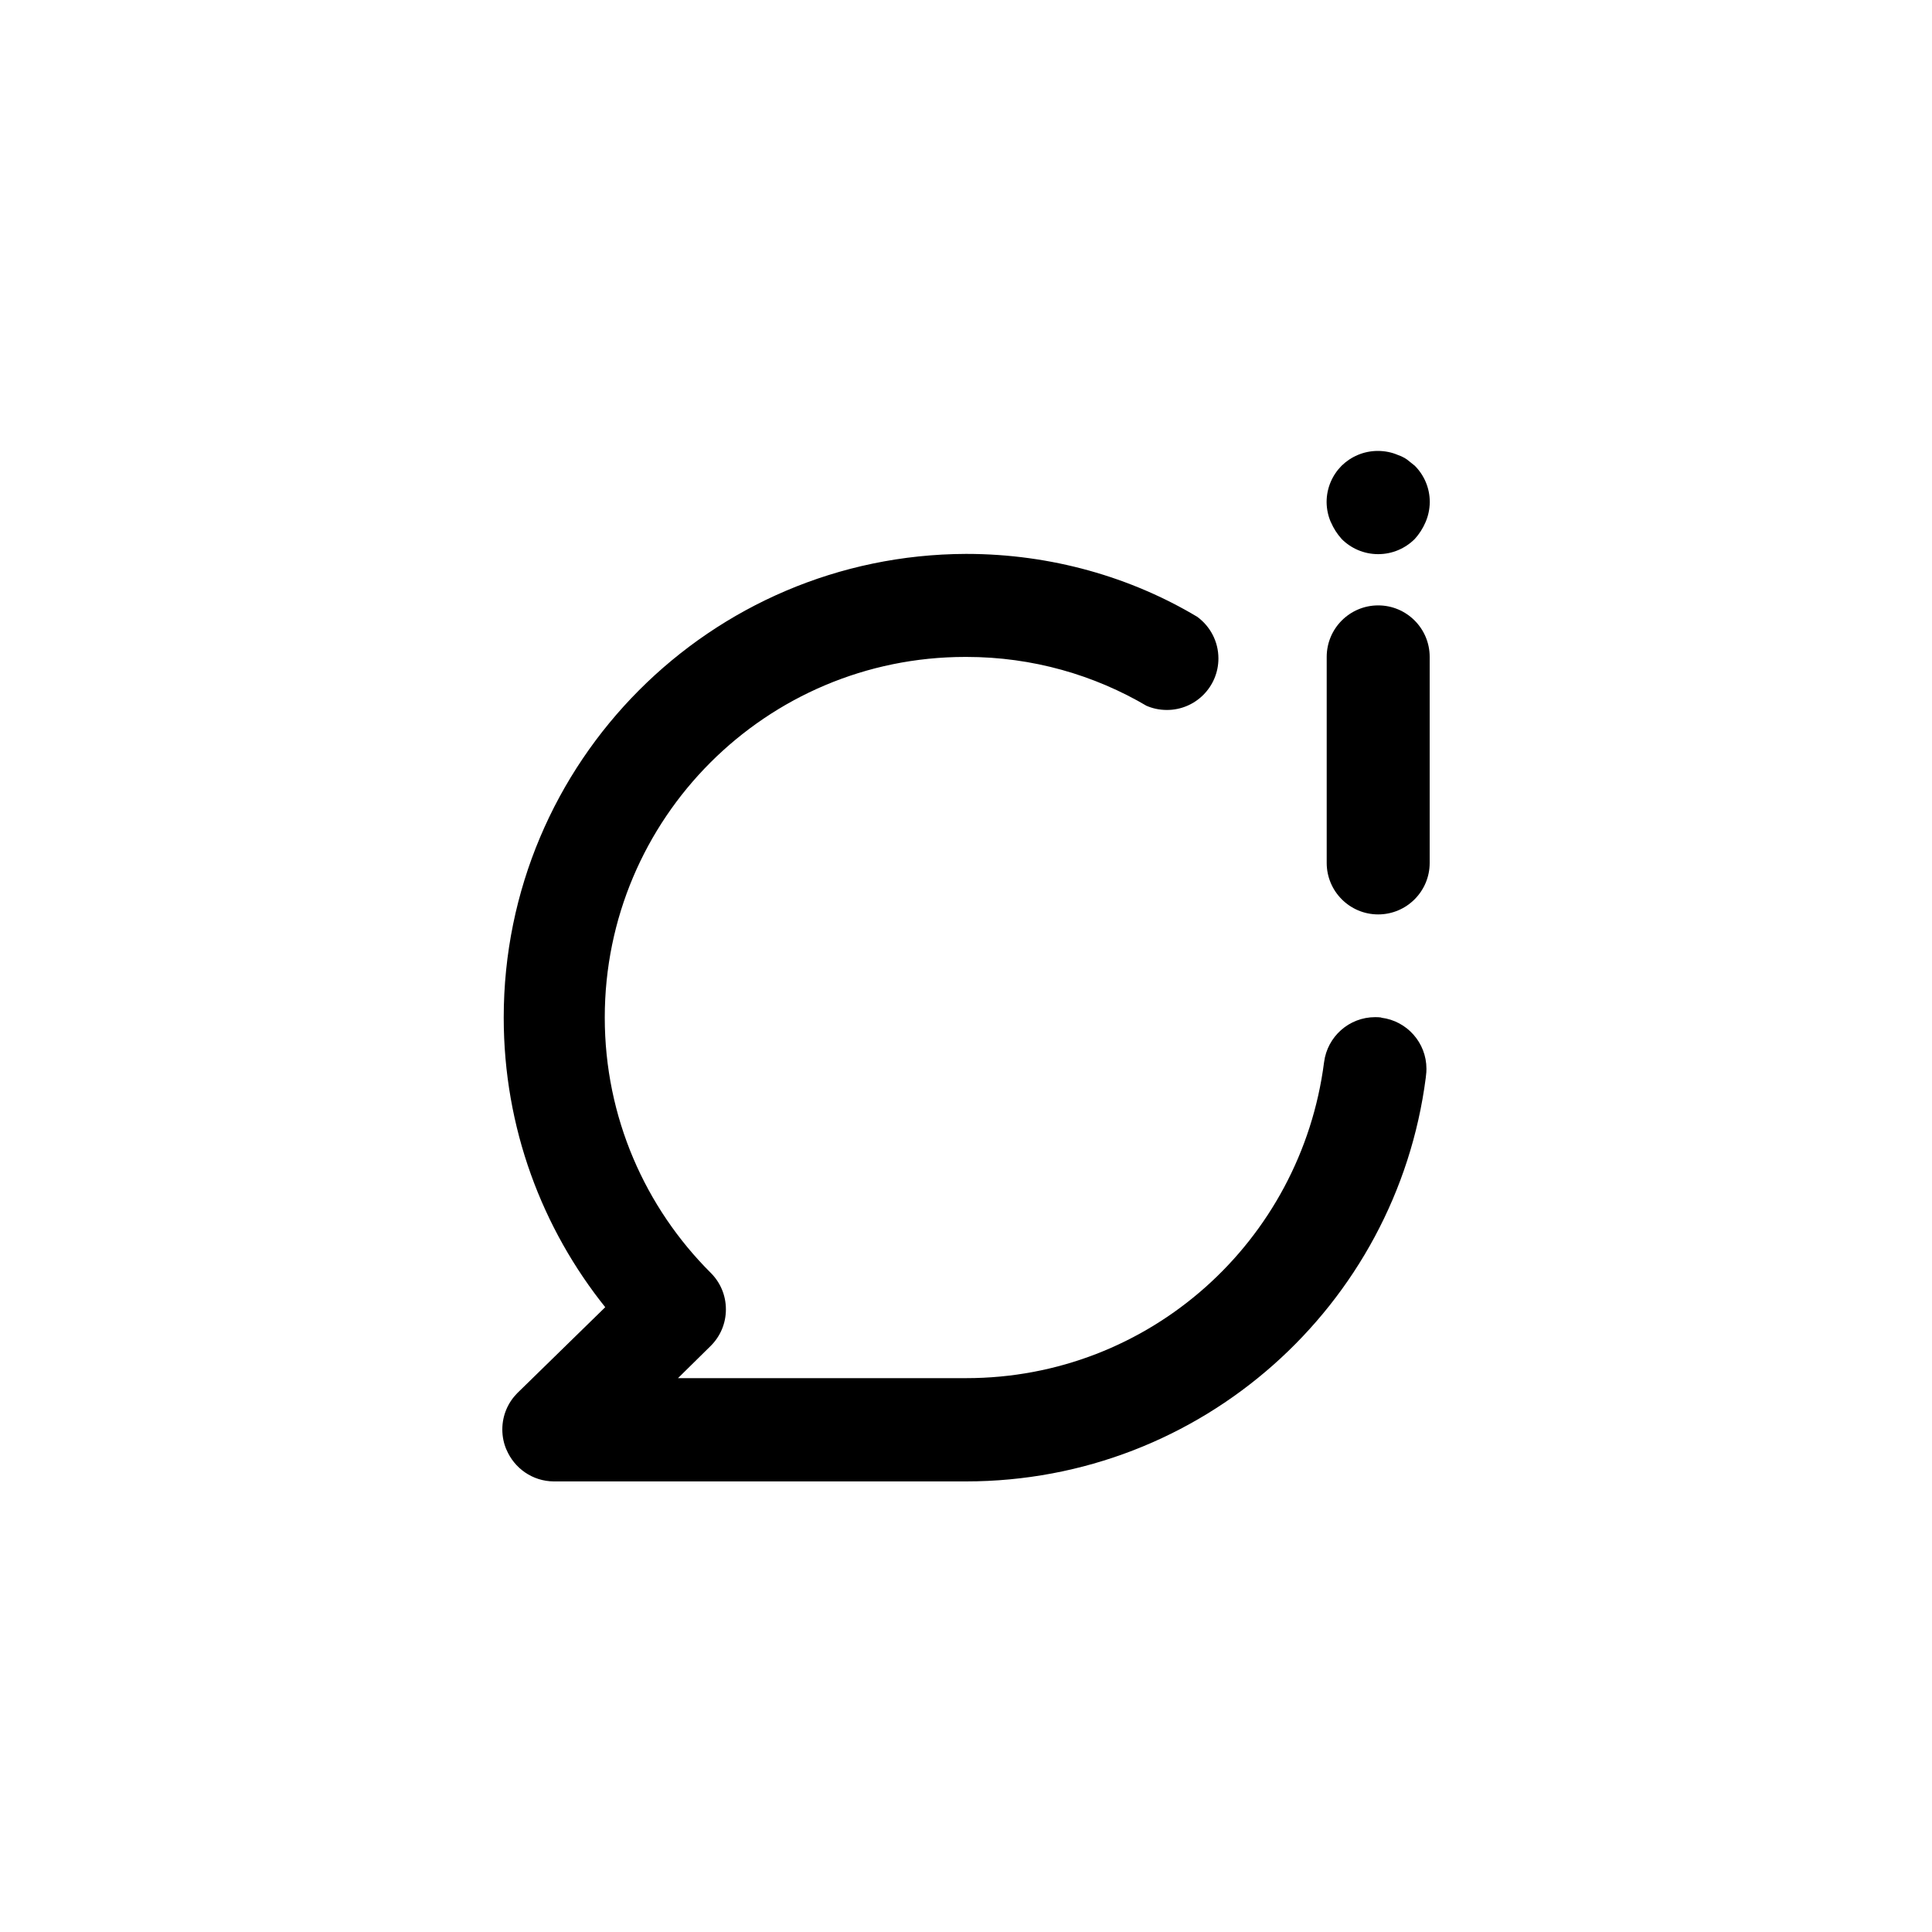 <!-- Generated by IcoMoon.io -->
<svg version="1.1" xmlns="http://www.w3.org/2000/svg" width="40" height="40" viewBox="0 0 40 40">
<title>ul-chat-info</title>
<path d="M27.776 11.158c0.194 0.195 0.462 0.315 0.758 0.315s0.564-0.121 0.758-0.315v0c0.091-0.1 0.166-0.217 0.221-0.344l0.003-0.008c0.052-0.119 0.083-0.258 0.086-0.405v-0.001c0-0.002 0-0.004 0-0.006 0-0.293-0.118-0.558-0.31-0.751v0l-0.16-0.128c-0.055-0.038-0.118-0.070-0.186-0.094l-0.006-0.002c-0.122-0.053-0.264-0.083-0.414-0.083-0.292 0-0.557 0.118-0.75 0.307v0c-0.191 0.193-0.31 0.458-0.31 0.751 0 0.002 0 0.004 0 0.006v0c0.002 0.147 0.033 0.286 0.088 0.412l-0.002-0.007c0.058 0.135 0.133 0.252 0.225 0.353l-0.001-0.001zM28.534 12.534c-0.589 0-1.066 0.478-1.066 1.066v0 4.266c0 0.589 0.478 1.066 1.066 1.066s1.066-0.478 1.066-1.066v0-4.266c0-0.589-0.478-1.066-1.066-1.066v0zM28.598 21.066c-0.038-0.005-0.082-0.007-0.126-0.007-0.543 0-0.991 0.406-1.058 0.93l-0.001 0.006c-0.478 3.705-3.612 6.538-7.409 6.538-0.002 0-0.003 0-0.005 0h-5.962l0.682-0.672c0.192-0.193 0.31-0.458 0.31-0.752s-0.118-0.559-0.31-0.752v0c-1.358-1.352-2.198-3.223-2.198-5.29 0-4.124 3.343-7.466 7.466-7.466 0.004 0 0.008 0 0.012 0h-0.001c0.003 0 0.007 0 0.011 0 1.367 0 2.648 0.373 3.746 1.022l-0.034-0.018c0.129 0.060 0.28 0.094 0.439 0.094 0.589 0 1.066-0.478 1.066-1.066 0-0.354-0.172-0.666-0.436-0.861l-0.003-0.002c-1.368-0.818-3.018-1.302-4.78-1.302-0.003 0-0.006 0-0.010 0h0.001c-5.288 0.018-9.569 4.309-9.569 9.6 0 2.277 0.792 4.368 2.116 6.014l-0.014-0.018-1.824 1.782c-0.19 0.193-0.307 0.457-0.307 0.749 0 0.15 0.030 0.291 0.086 0.421l-0.002-0.007c0.163 0.39 0.541 0.659 0.981 0.662h8.534c4.881 0 8.911-3.642 9.52-8.358l0.005-0.048c0.006-0.041 0.009-0.088 0.009-0.136 0-0.543-0.406-0.992-0.931-1.058l-0.006-0.001z"></path>
</svg>
